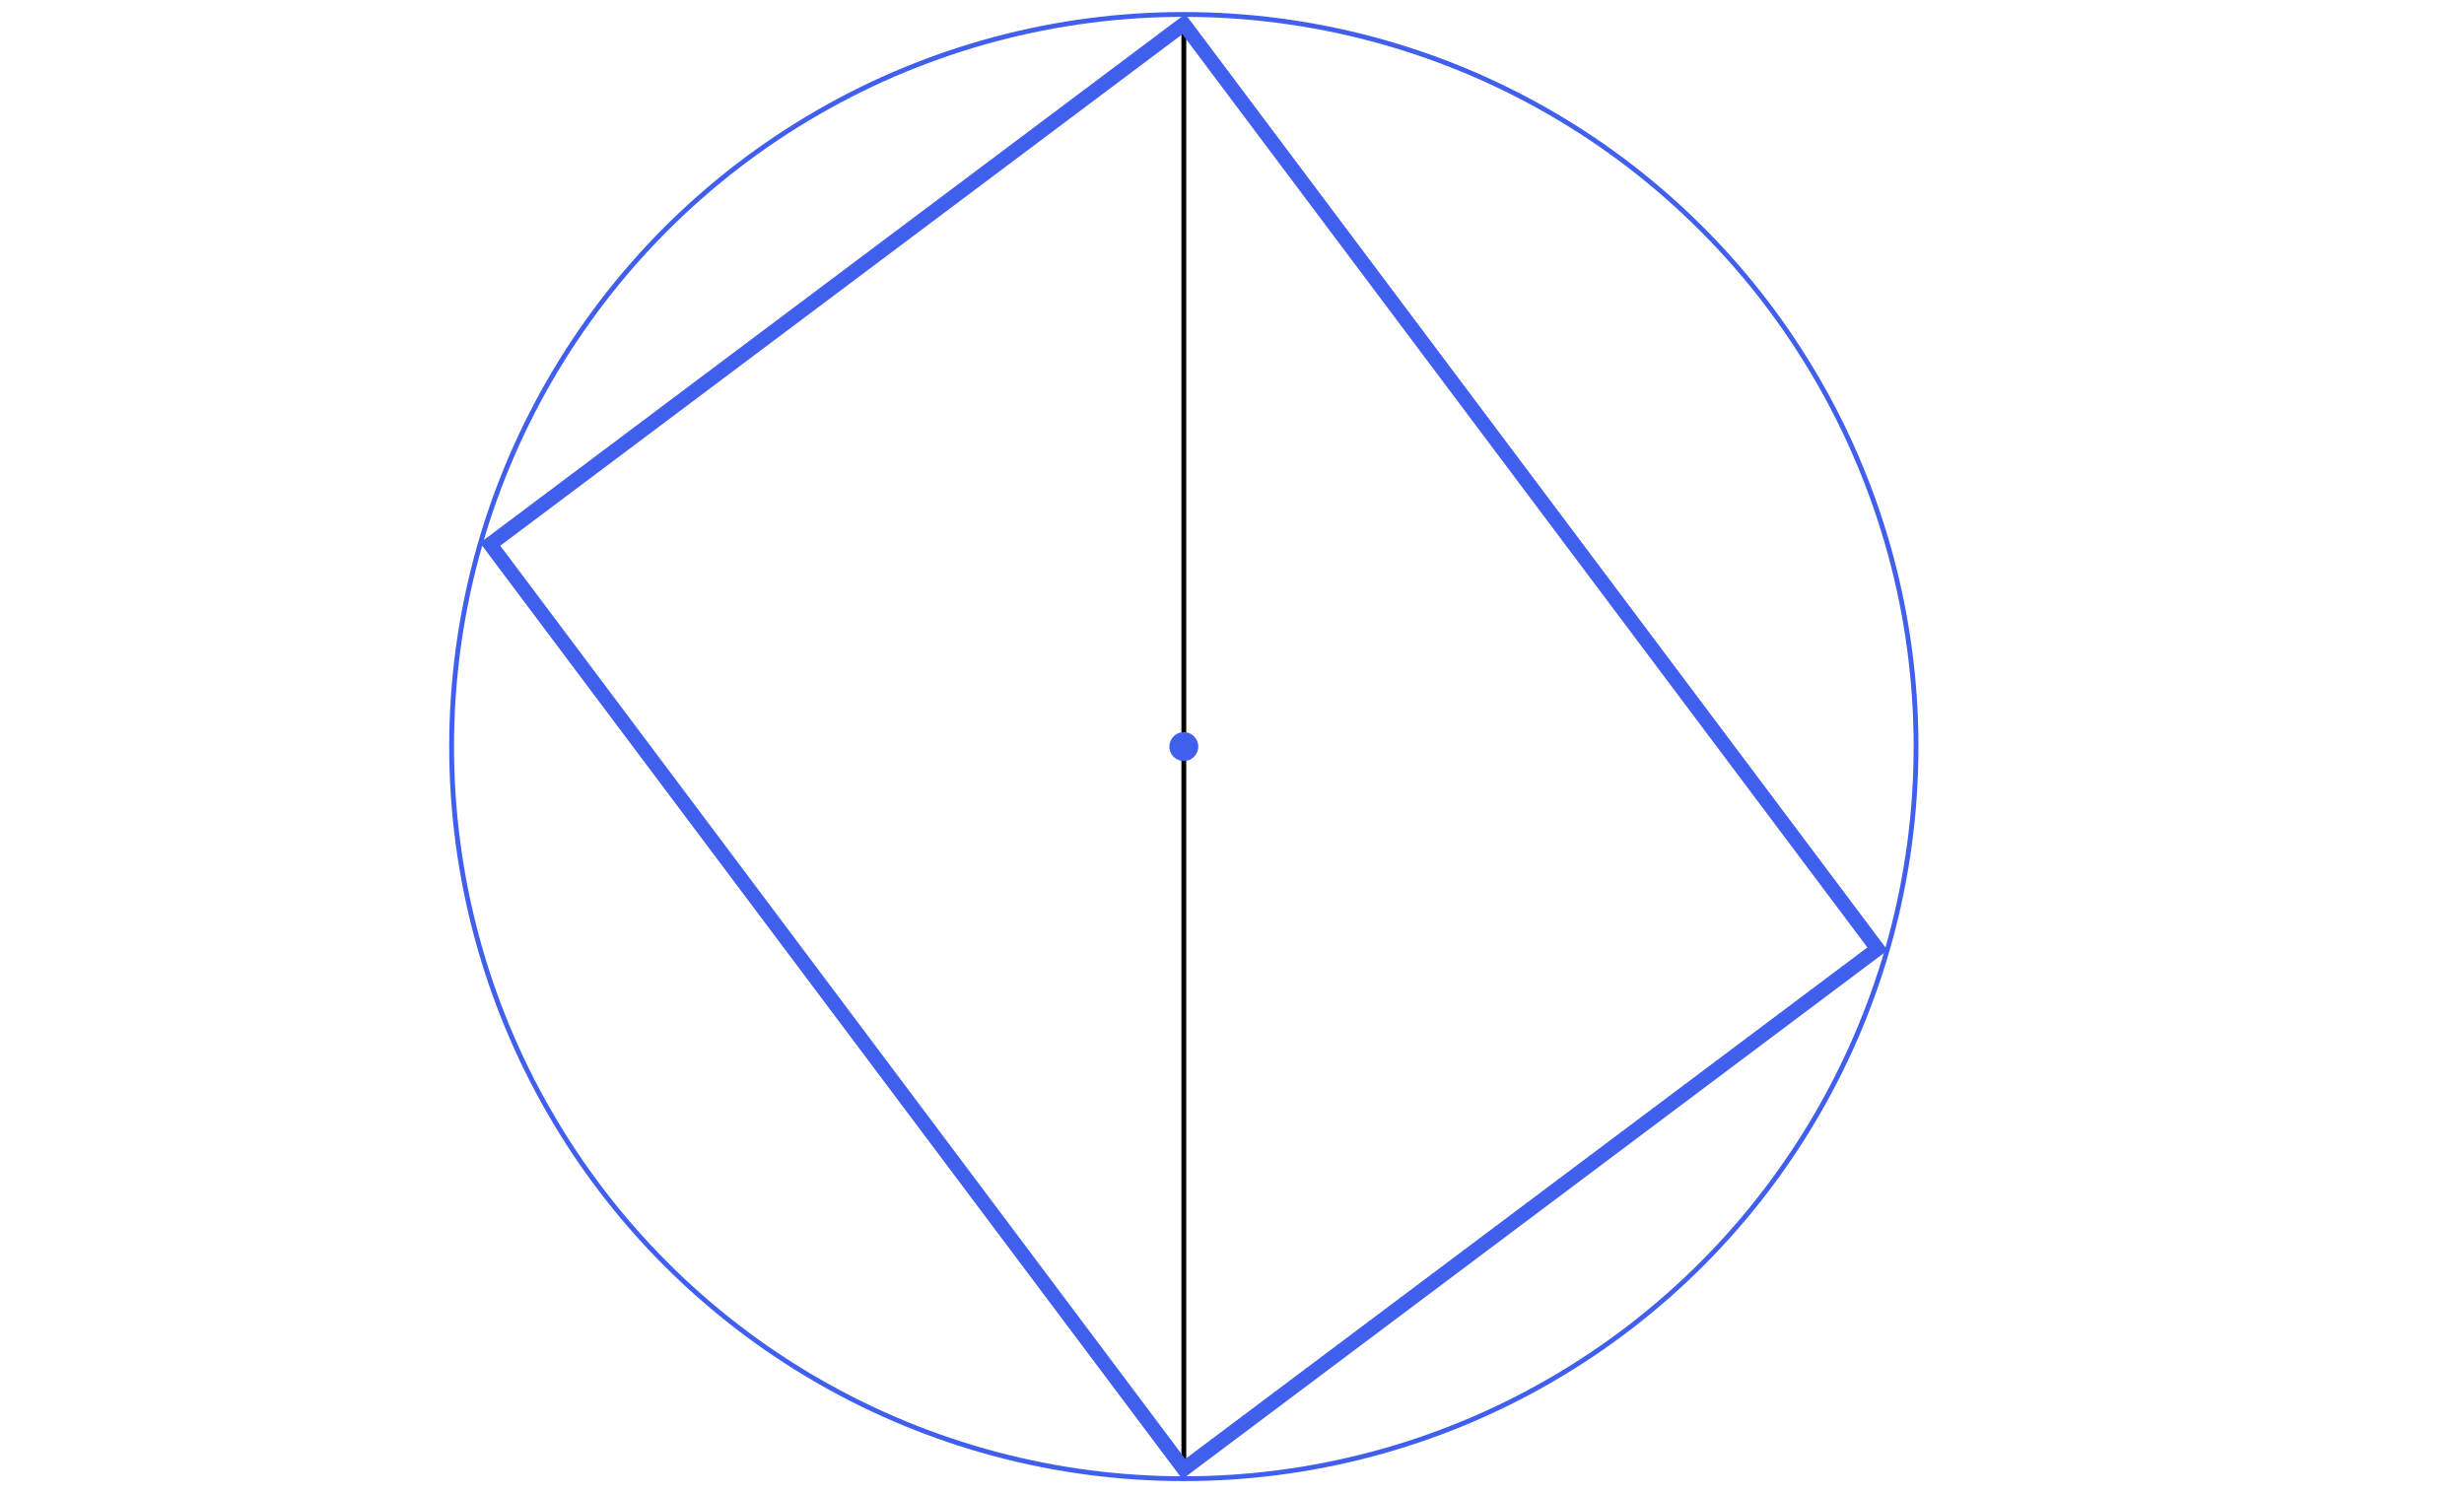 <svg version="1.1" xmlns="http://www.w3.org/2000/svg" height="200" viewBox="-5 -5 330 310">

<line x1="150" x2="150" y1="0" y2="300" stroke="black" stroke-width="1"/>
<rect id="simple-box" fill="none" stroke="rgb(64, 95, 237)" transform="rotate(53.13, 150, 150)" stroke-width="3" x="30" y="60" width="240" height="180"/>
<circle cx="150" cy="150" r="3" fill="rgb(64, 95, 237)"/>
<circle cx="150" cy="150" r="152" fill="none"  stroke="rgb(64, 95, 237)" stroke-width="1"/>
</svg>